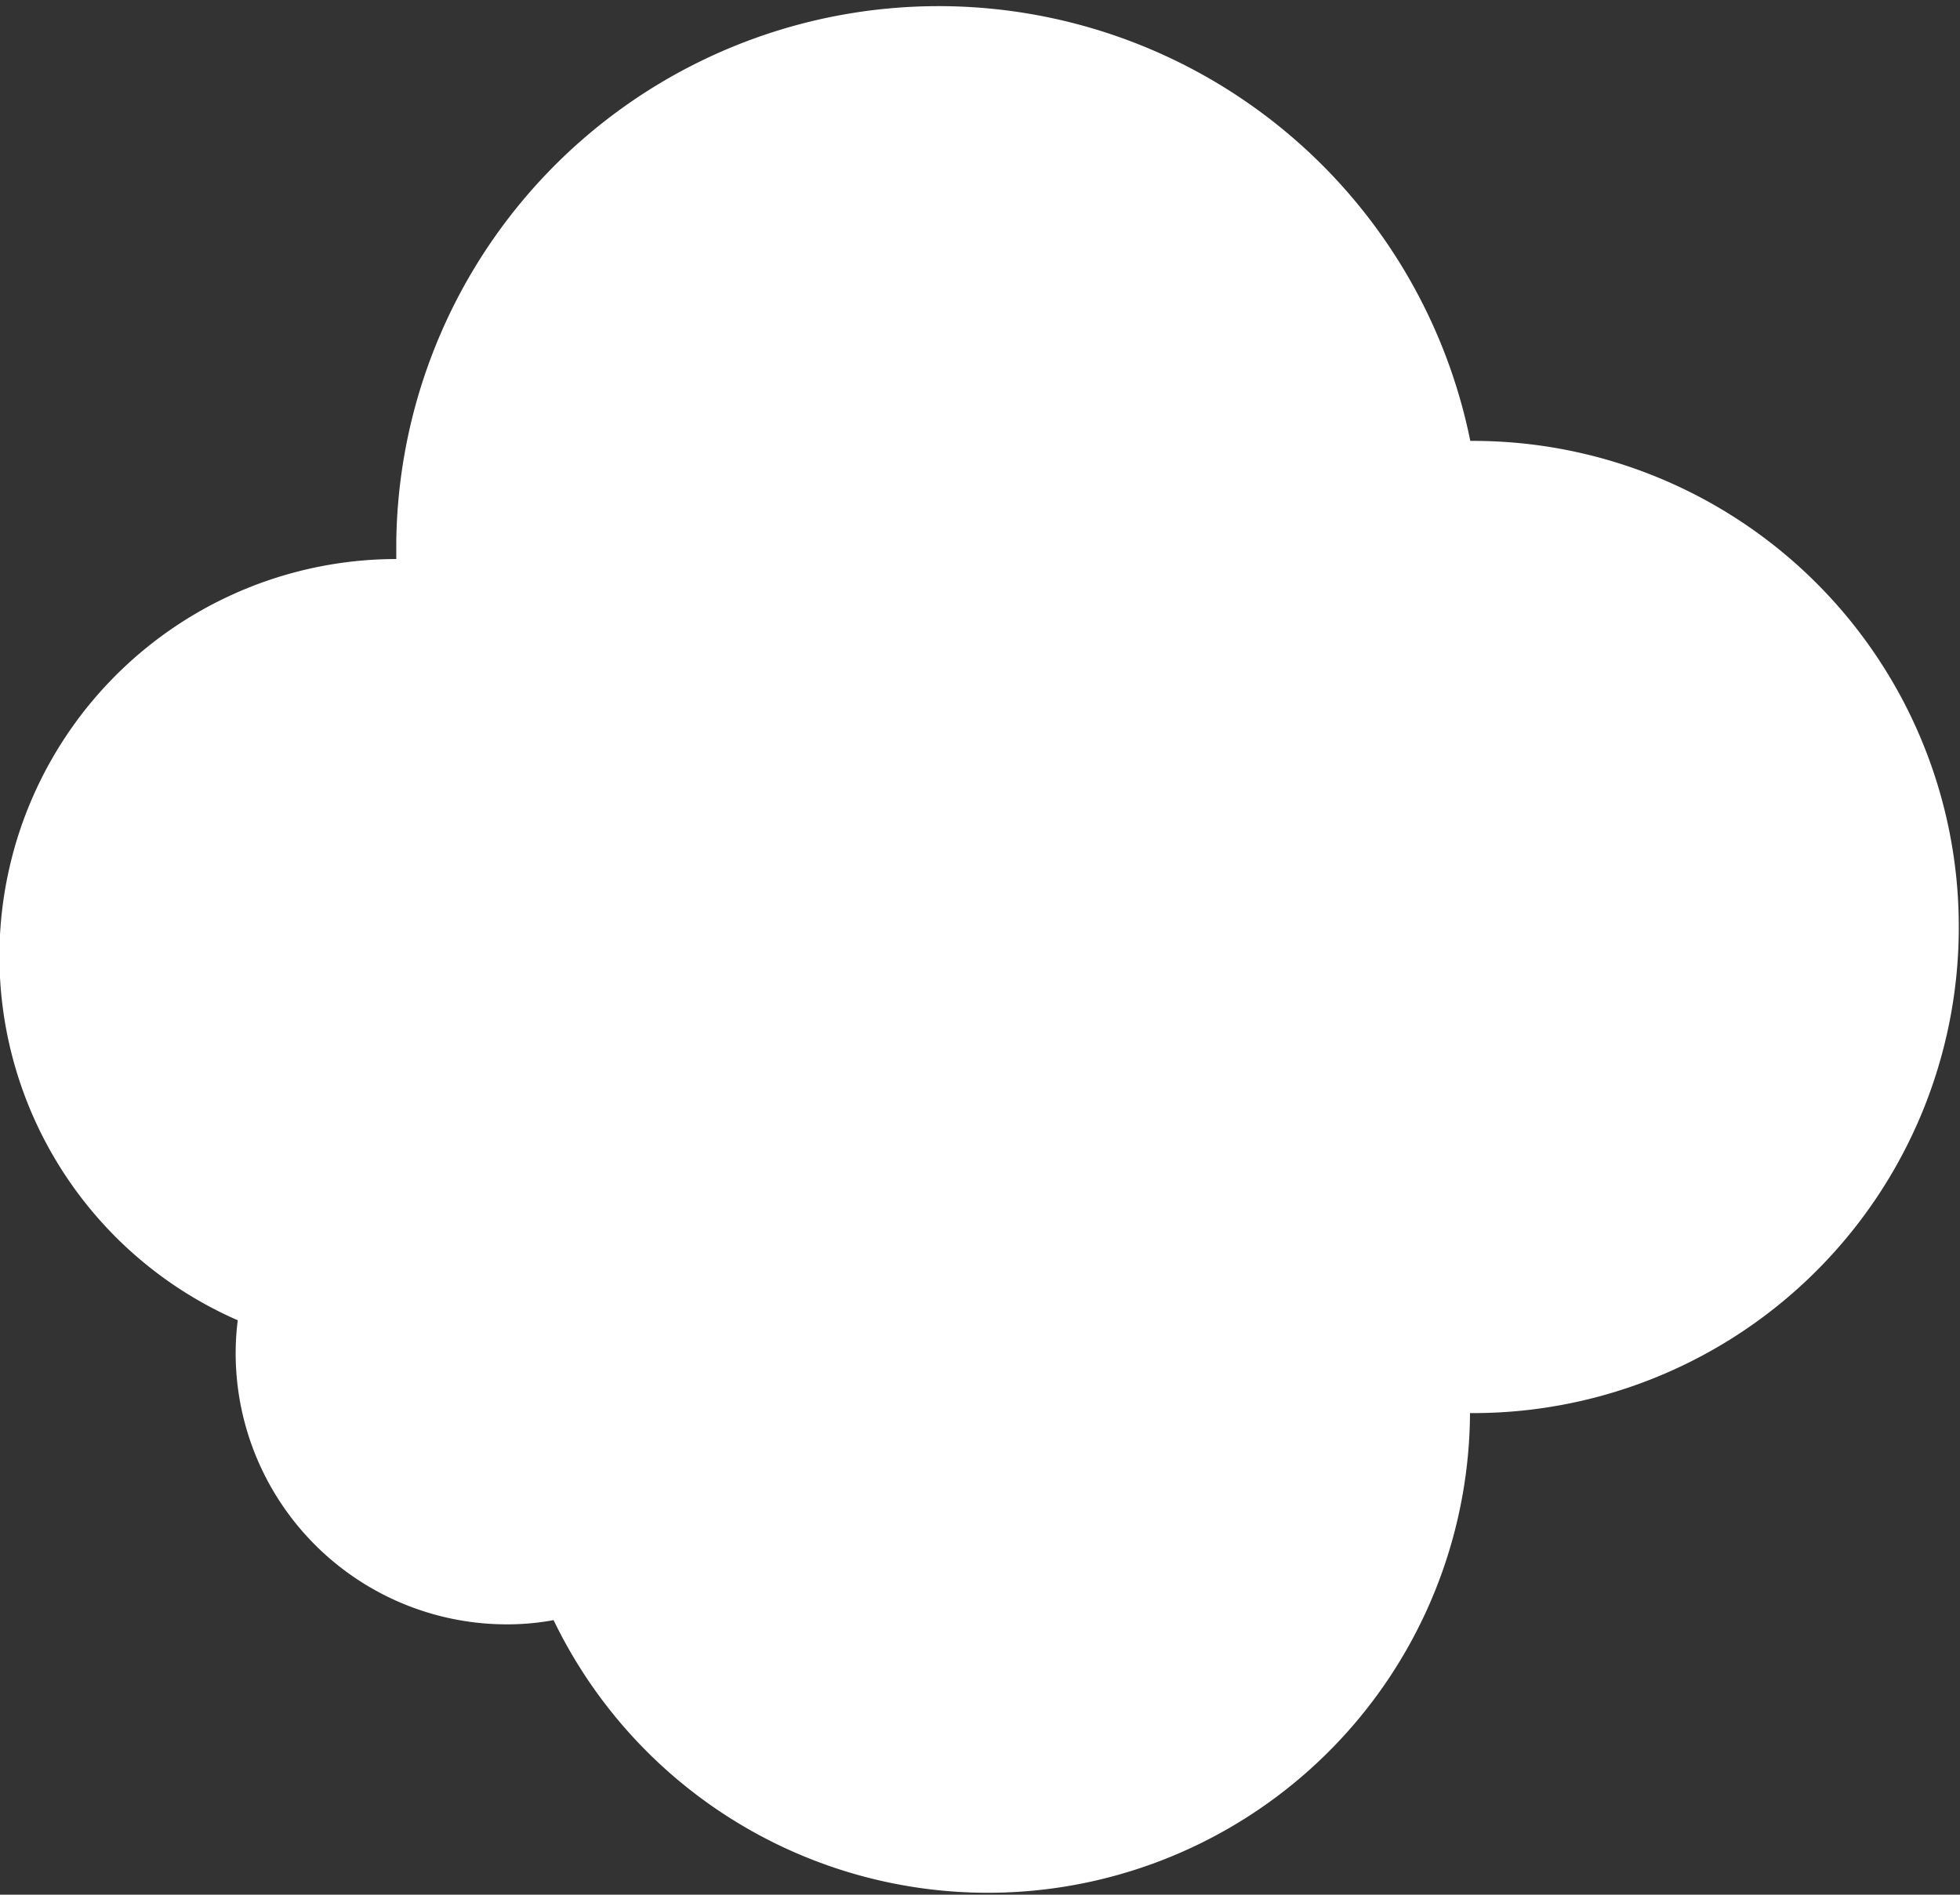 <svg xmlns="http://www.w3.org/2000/svg" width="65.04" height="62.87" viewBox="0 0 65.04 62.87">
  <rect x="0" y="0" width="65.04" height="62.87" fill="#333333" stroke="none"/>
  <title>cloud-a_1</title>
  <g id="Warstwa_2" data-name="Warstwa 2">
    <g id="Warstwa_1-2" data-name="Warstwa 1">
      <path d="M65,30.77A16.12,16.12,0,0,1,48.92,46.89h-.14a16,16,0,0,1-30.41,6.87,8.46,8.46,0,0,1-1.55.14,9,9,0,0,1-9-9,8.72,8.72,0,0,1,.07-1.09,13.18,13.18,0,0,1,5.26-25.26h0c0-.2,0-.4,0-.59a18,18,0,0,1,35.64-3.33h.1A16.12,16.12,0,0,1,65,30.77Z" fill="#fff"/>
    </g>
  </g>
</svg>
